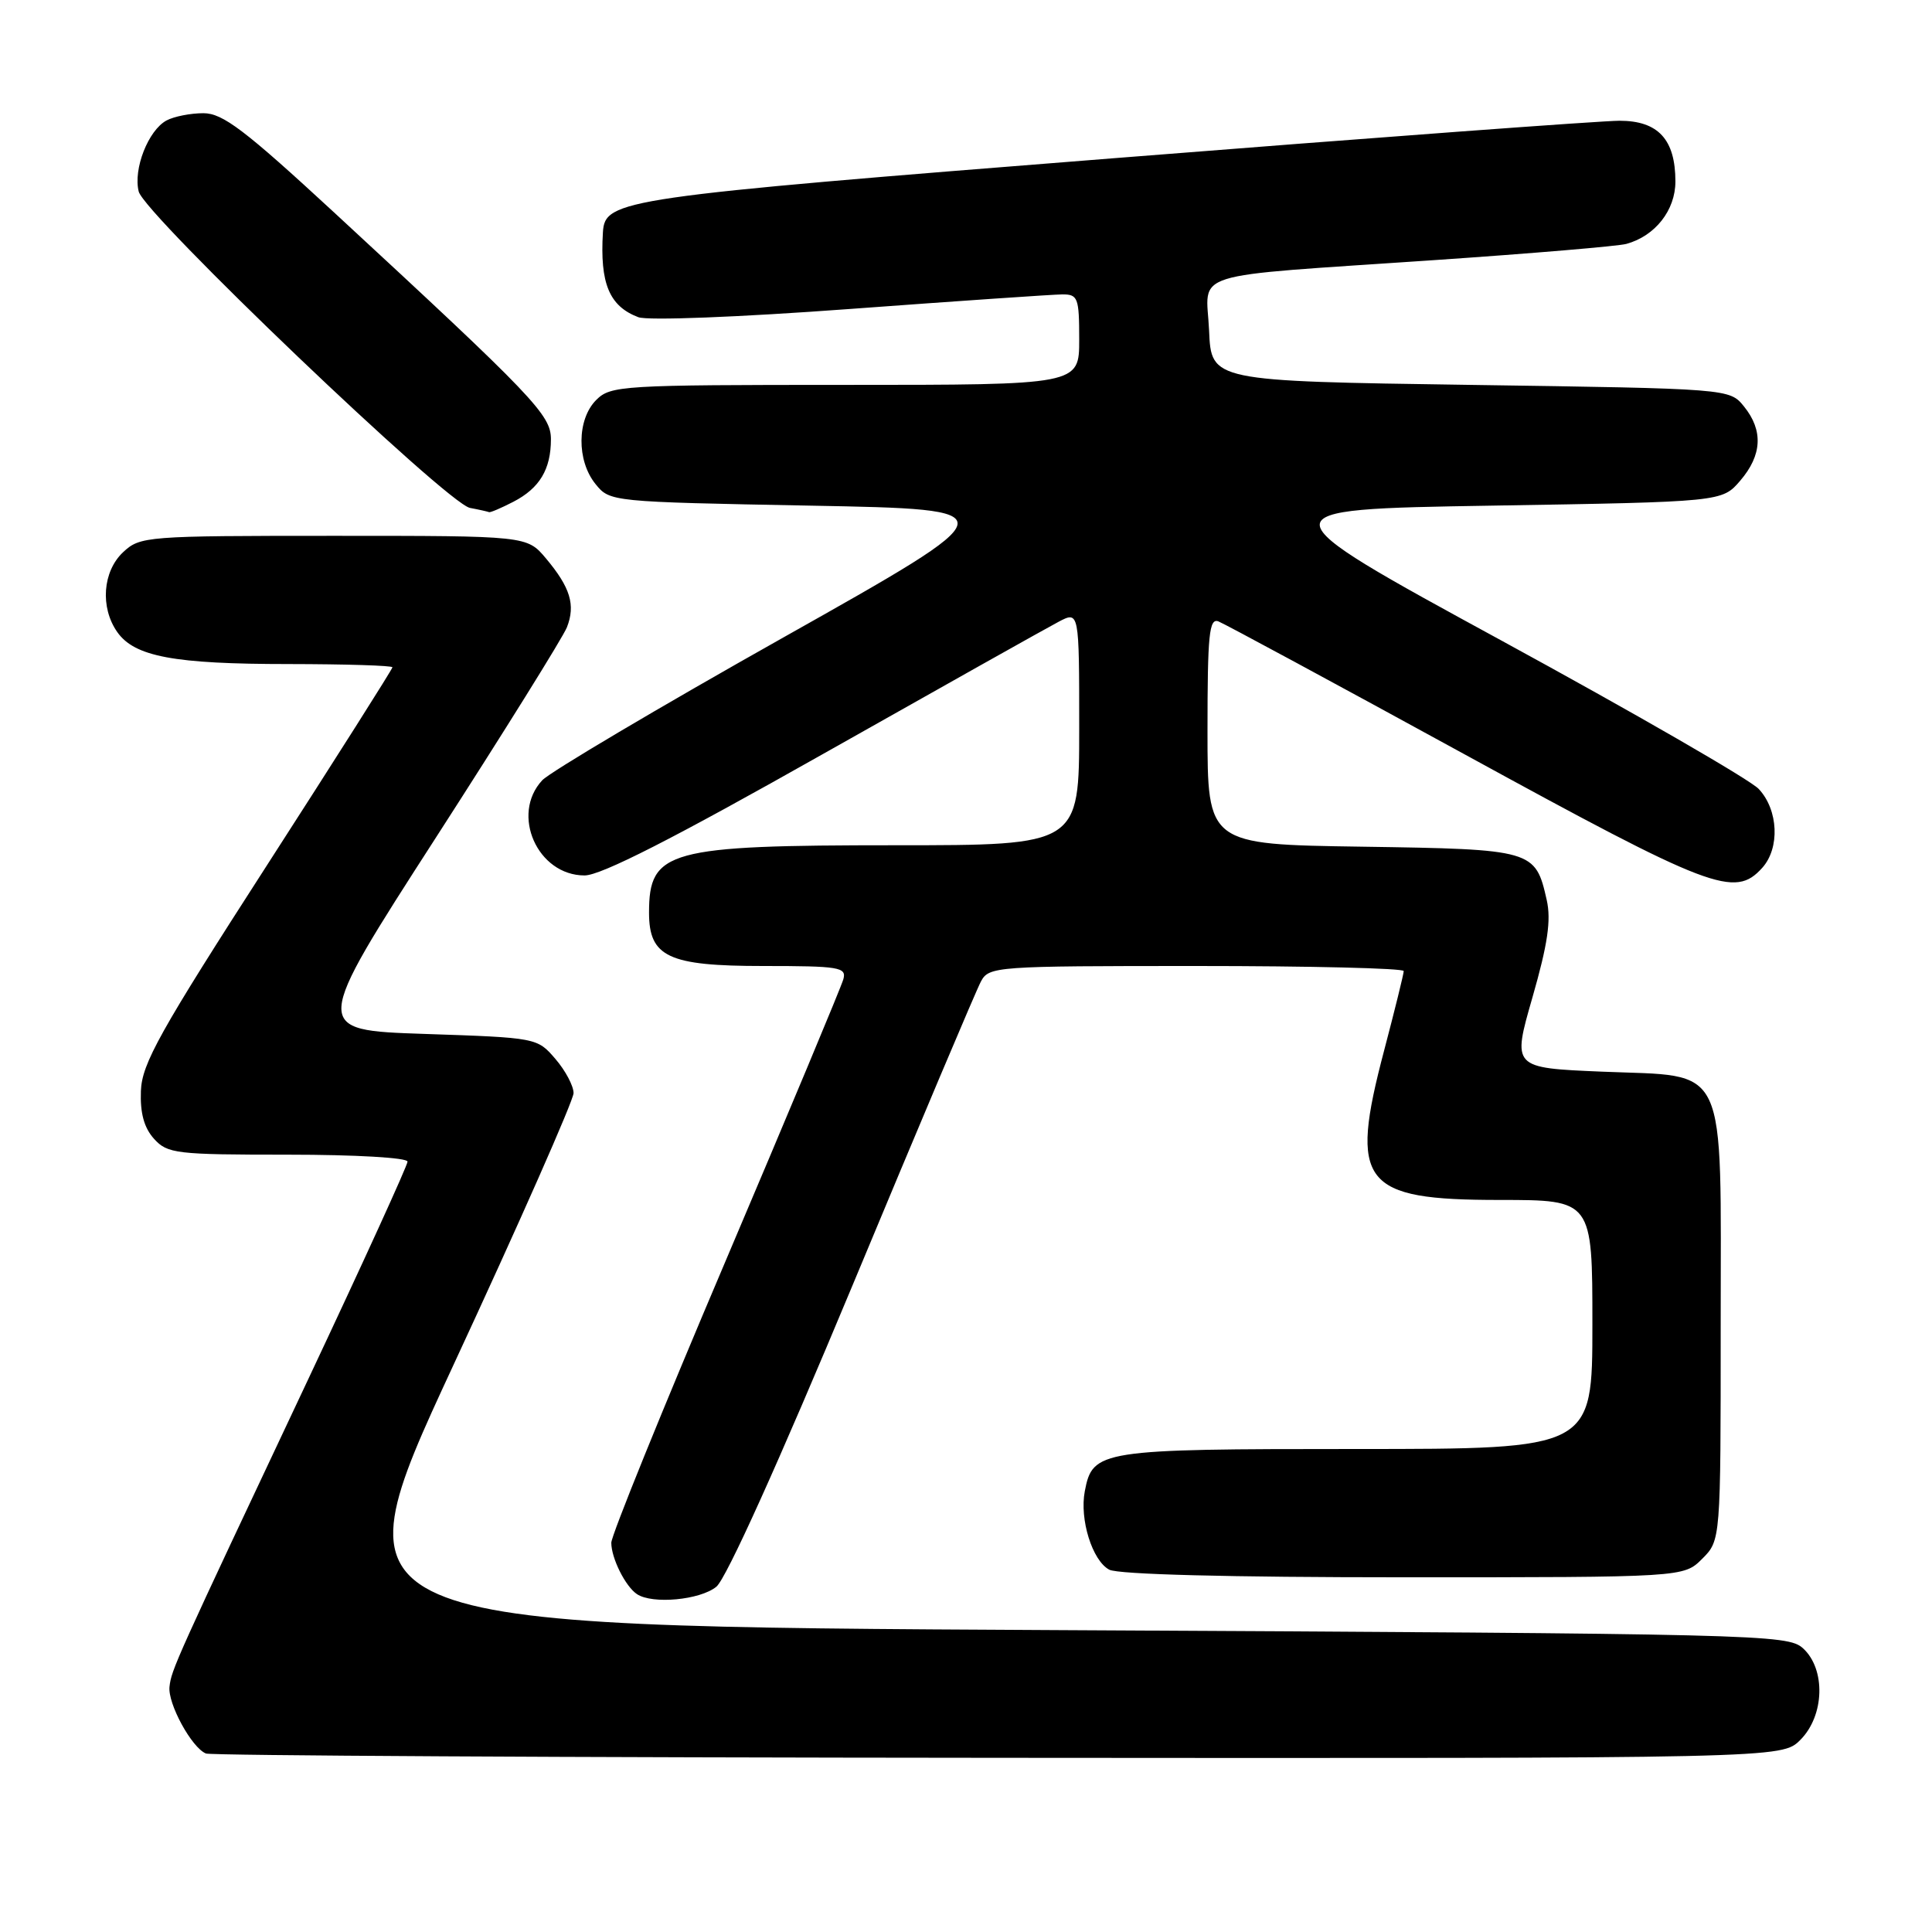 <?xml version="1.0" encoding="UTF-8" standalone="no"?>
<!DOCTYPE svg PUBLIC "-//W3C//DTD SVG 1.1//EN" "http://www.w3.org/Graphics/SVG/1.1/DTD/svg11.dtd" >
<svg xmlns="http://www.w3.org/2000/svg" xmlns:xlink="http://www.w3.org/1999/xlink" version="1.1" viewBox="0 0 256 256">
 <g >
 <path fill="currentColor"
d=" M 238.55 230.55 C 241.77 227.33 241.94 221.16 238.90 218.40 C 236.86 216.57 233.41 216.48 140.41 216.00 C 44.03 215.50 44.03 215.50 60.01 181.03 C 68.81 162.08 76.00 145.79 76.00 144.84 C 76.00 143.89 74.92 141.85 73.59 140.31 C 71.19 137.51 71.11 137.50 56.25 137.00 C 41.32 136.50 41.32 136.50 57.75 111.00 C 66.79 96.97 74.60 84.43 75.12 83.12 C 76.28 80.15 75.57 77.84 72.34 73.99 C 69.82 71.00 69.82 71.00 44.23 71.00 C 19.32 71.00 18.57 71.06 16.31 73.17 C 13.60 75.72 13.25 80.48 15.53 83.74 C 17.82 87.01 23.05 87.99 38.25 87.99 C 45.81 88.00 52.00 88.19 52.00 88.42 C 52.00 88.65 44.54 100.42 35.42 114.58 C 21.13 136.76 18.81 140.91 18.67 144.56 C 18.56 147.49 19.09 149.44 20.41 150.90 C 22.19 152.87 23.33 153.00 38.15 153.00 C 47.09 153.00 54.00 153.40 54.00 153.92 C 54.00 154.42 48.09 167.36 40.88 182.67 C 23.12 220.33 22.72 221.22 22.46 223.50 C 22.21 225.73 25.40 231.59 27.29 232.35 C 27.95 232.62 75.21 232.88 132.30 232.92 C 236.09 233.00 236.09 233.00 238.55 230.55 Z  M 94.92 210.25 C 96.23 209.18 103.19 193.76 112.97 170.30 C 121.72 149.28 129.37 131.17 129.98 130.05 C 131.04 128.06 131.89 128.00 158.54 128.00 C 173.64 128.00 186.00 128.30 186.00 128.67 C 186.00 129.04 184.83 133.78 183.40 139.21 C 178.75 156.84 180.42 159.00 198.72 159.00 C 211.00 159.00 211.00 159.00 211.00 175.50 C 211.00 192.00 211.00 192.00 179.72 192.00 C 145.69 192.00 144.78 192.14 143.74 197.60 C 143.03 201.32 144.73 206.79 146.98 207.99 C 148.16 208.62 162.86 209.00 185.98 209.00 C 223.09 209.00 223.09 209.00 225.55 206.55 C 228.00 204.09 228.00 204.09 228.00 175.66 C 228.00 140.16 229.19 142.71 212.27 142.00 C 200.37 141.50 200.37 141.50 203.06 132.15 C 205.08 125.11 205.55 121.93 204.95 119.26 C 203.45 112.61 203.18 112.53 180.47 112.19 C 160.00 111.89 160.00 111.89 160.00 96.84 C 160.00 84.08 160.22 81.87 161.45 82.34 C 162.25 82.65 176.92 90.57 194.06 99.95 C 226.82 117.88 229.85 119.04 233.50 115.00 C 235.87 112.38 235.65 107.32 233.04 104.54 C 231.90 103.32 216.58 94.49 199.01 84.91 C 167.06 67.50 167.06 67.50 197.62 67.00 C 228.18 66.50 228.18 66.50 230.59 63.69 C 233.49 60.31 233.66 57.04 231.09 53.86 C 229.18 51.50 229.18 51.50 194.84 51.00 C 160.50 50.50 160.50 50.50 160.21 43.80 C 159.85 35.77 156.76 36.74 190.00 34.47 C 202.93 33.59 214.40 32.62 215.50 32.32 C 219.32 31.27 222.00 27.86 222.00 24.05 C 222.00 18.48 219.72 16.00 214.59 16.00 C 212.23 16.00 182.05 18.23 147.52 20.97 C 82.23 26.13 80.16 26.43 79.89 30.77 C 79.48 37.56 80.73 40.57 84.58 42.03 C 85.81 42.50 97.90 42.03 112.62 40.94 C 126.85 39.89 139.51 39.02 140.75 39.01 C 142.83 39.00 143.00 39.44 143.00 45.00 C 143.00 51.00 143.00 51.00 112.00 51.00 C 82.33 51.00 80.91 51.09 79.00 53.00 C 76.44 55.56 76.39 61.03 78.91 64.14 C 80.81 66.49 80.95 66.50 107.38 67.00 C 133.95 67.50 133.95 67.50 103.83 84.45 C 87.26 93.77 72.87 102.30 71.85 103.39 C 67.63 107.92 71.22 116.00 77.46 116.00 C 79.63 116.00 89.17 111.14 109.03 99.92 C 124.69 91.08 138.74 83.19 140.25 82.40 C 143.00 80.95 143.00 80.95 143.00 96.47 C 143.00 112.00 143.00 112.00 118.65 112.00 C 88.50 112.00 86.00 112.68 86.00 120.93 C 86.00 126.80 88.57 128.00 101.12 128.00 C 111.22 128.00 112.19 128.16 111.75 129.75 C 111.49 130.71 104.46 147.52 96.14 167.10 C 87.81 186.68 81.00 203.47 81.00 204.42 C 81.00 206.47 82.87 210.21 84.40 211.23 C 86.45 212.60 92.76 212.01 94.92 210.25 Z  M 68.02 66.49 C 71.50 64.69 73.00 62.19 73.00 58.20 C 73.00 54.97 70.80 52.67 44.27 28.15 C 32.42 17.21 29.52 15.00 26.95 15.00 C 25.26 15.00 23.06 15.43 22.07 15.96 C 19.65 17.26 17.63 22.40 18.38 25.38 C 19.15 28.44 59.22 66.71 62.27 67.30 C 63.50 67.53 64.63 67.79 64.80 67.86 C 64.96 67.94 66.41 67.32 68.02 66.49 Z "/>
</g>
</svg>